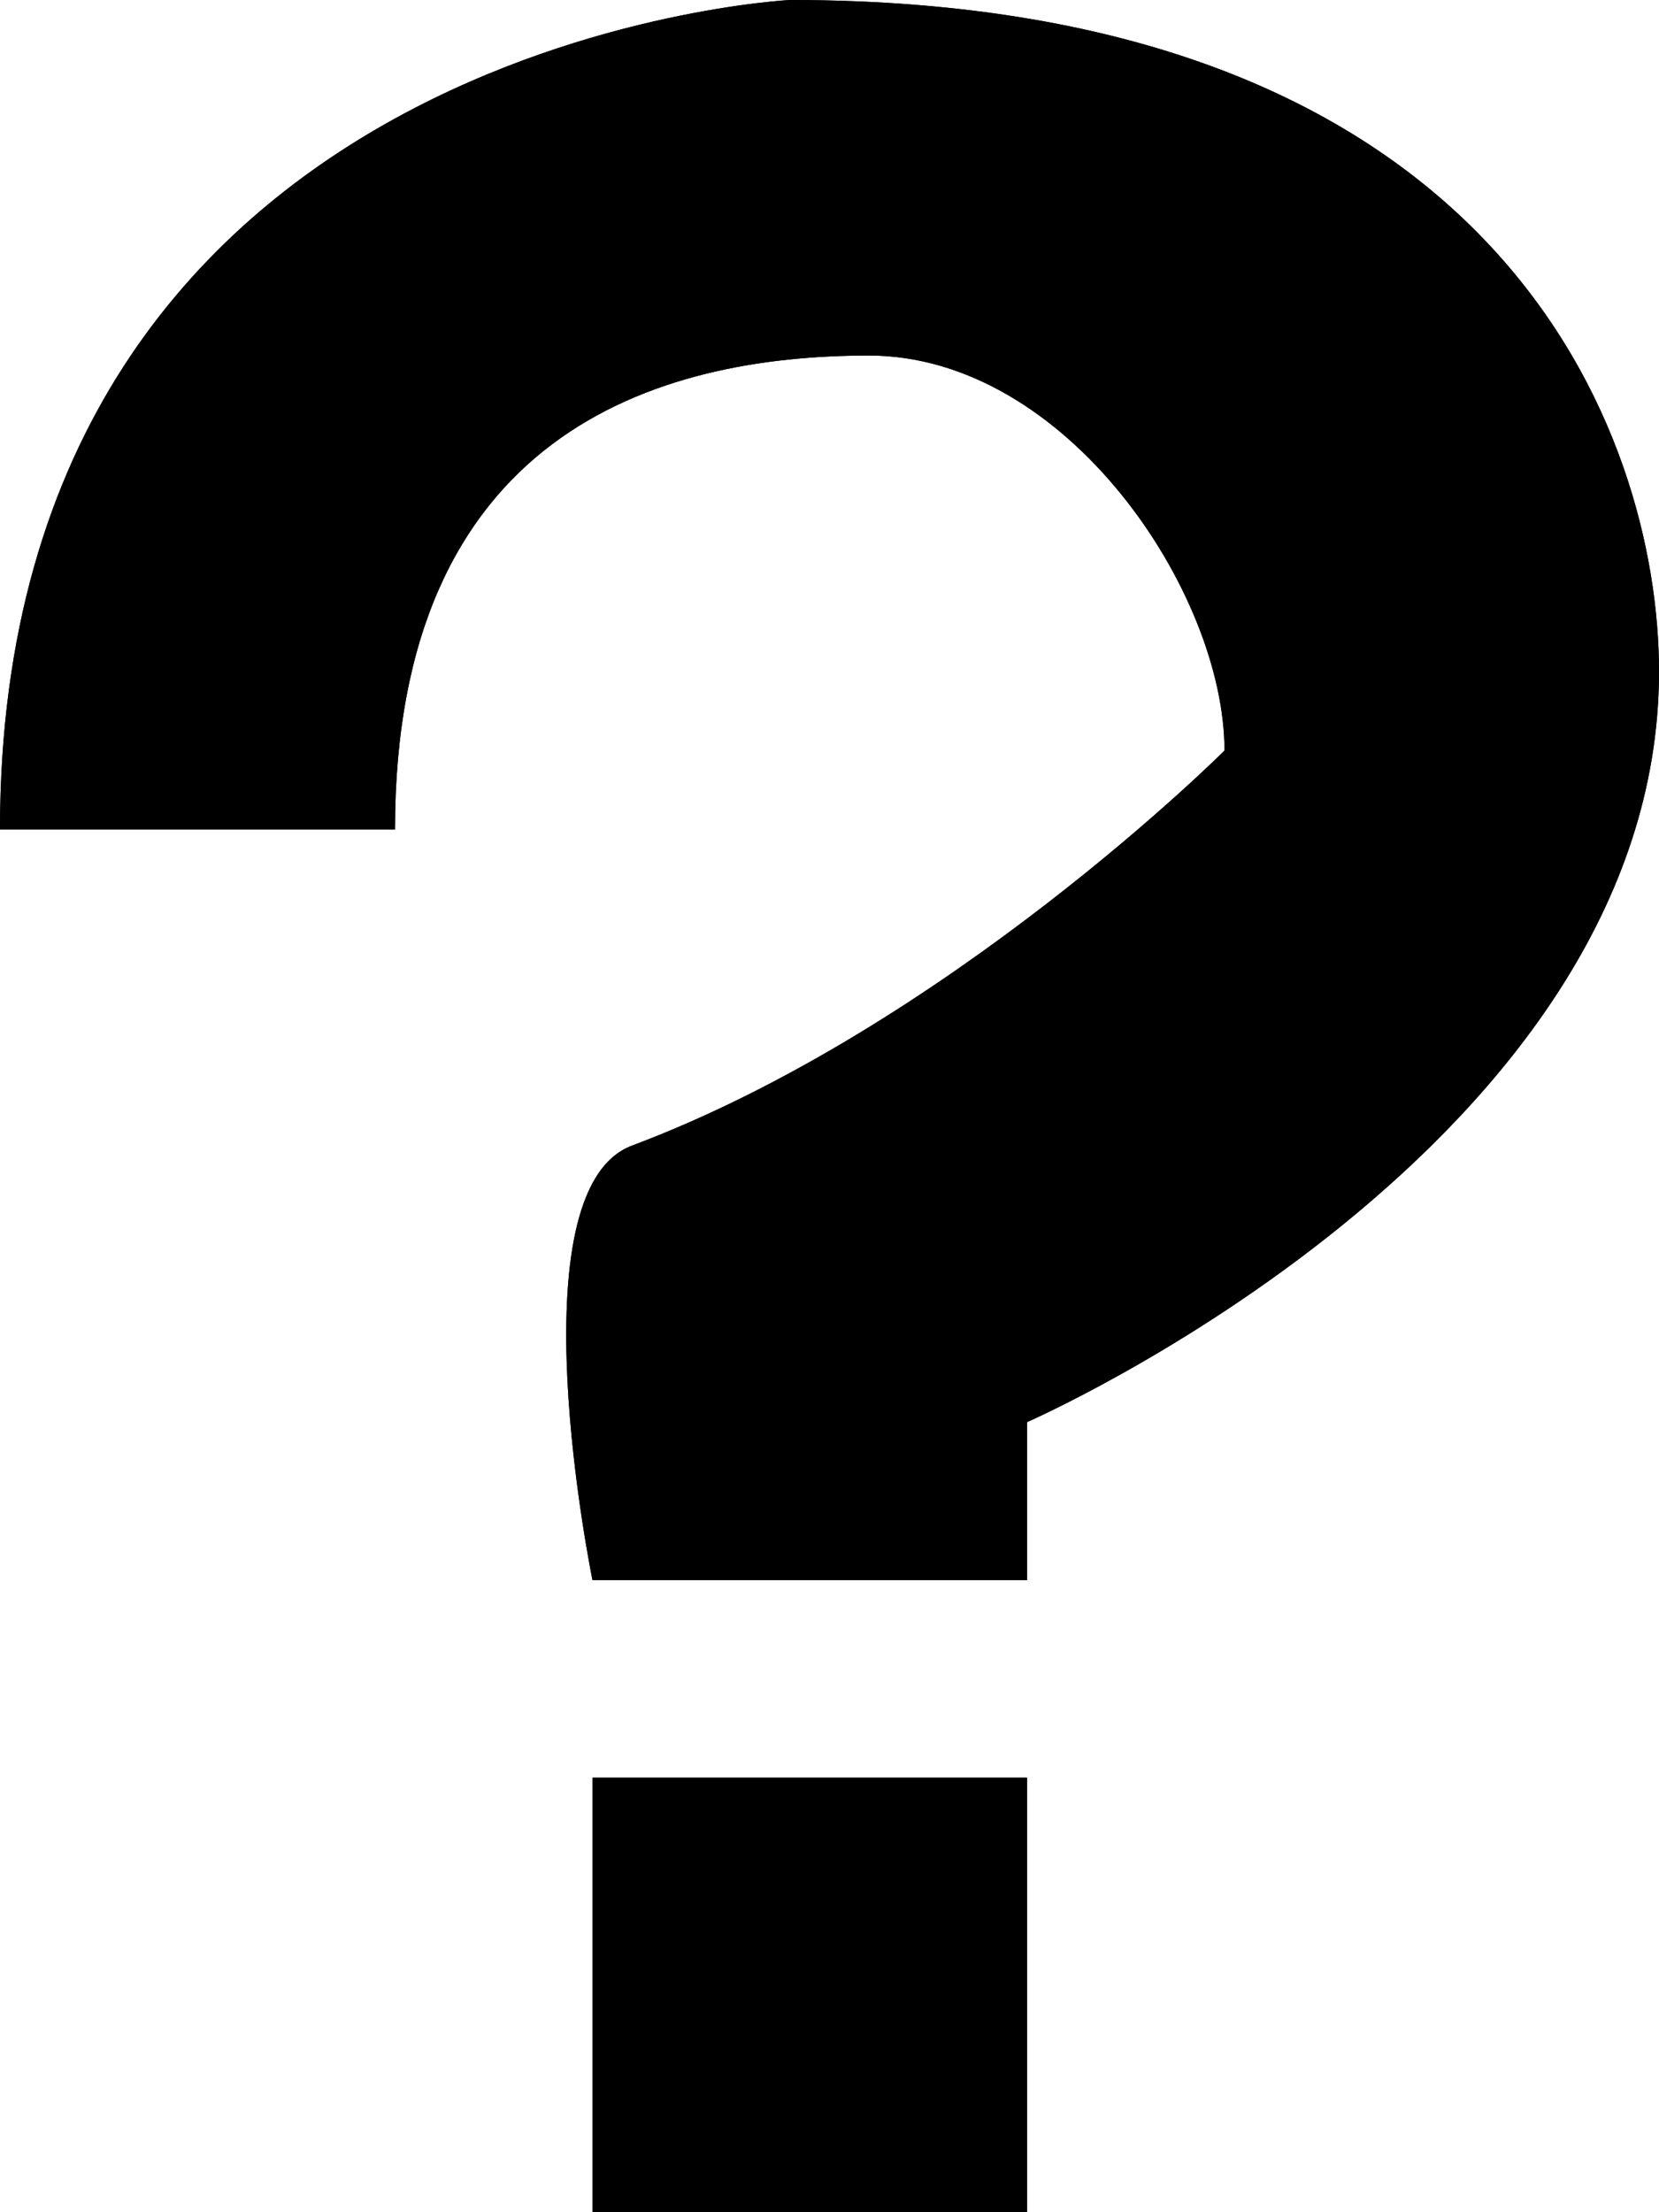 <svg width="21" xmlns="http://www.w3.org/2000/svg" height="28" fill="none">
    <g class="fills">
        <rect rx="0" ry="0" width="21" height="28"
            transform="matrix(1, 0, 0, 1, 0, 0)" class="frame-background" />
    </g>
    <g class="frame-children">
        <path d="M7.500,28.000L13.000,28.000L13.000,22.500L7.500,22.500L7.500,28.000Z"
            style="fill: rgb(0, 0, 0); fill-opacity: 1;" class="fills" />
        <g class="strokes">
            <g class="inner-stroke-shape">
                <defs>
                    <clipPath id="b">
                        <use href="#a" />
                    </clipPath>
                    <path d="M7.500,28.000L13.000,28.000L13.000,22.500L7.500,22.500L7.500,28.000Z" id="a"
                        style="fill: none; stroke-width: 4; stroke: rgb(0, 0, 0); stroke-opacity: 1;" />
                </defs>
                <use href="#a" clip-path="url('#b')" />
            </g>
        </g>
        <path
            d="M13.000,20.000L13.000,18.000C13.000,18.000,21.000,14.500,21.000,8.500C21.000,5.500,19.000,0.000,10.000,0.000C10.000,0.000,0.000,0.500,0.000,10.500C3.000,10.500,5.000,10.500,5.000,10.500C5.000,5.500,8.297,4.500,11.000,4.500C13.500,4.500,15.500,7.500,15.500,9.500C15.500,9.500,12.000,13.000,8.000,14.500C6.486,15.068,7.500,20.000,7.500,20.000L13.000,20.000ZM8.000,14.500"
            style="fill: rgb(0, 0, 0); fill-opacity: 1;" class="fills" />
        <g class="strokes">
            <g class="inner-stroke-shape">
                <defs>
                    <clipPath id="d">
                        <use href="#c" />
                    </clipPath>
                    <path
                        d="M13.000,20.000L13.000,18.000C13.000,18.000,21.000,14.500,21.000,8.500C21.000,5.500,19.000,0.000,10.000,0.000C10.000,0.000,0.000,0.500,0.000,10.500C3.000,10.500,5.000,10.500,5.000,10.500C5.000,5.500,8.297,4.500,11.000,4.500C13.500,4.500,15.500,7.500,15.500,9.500C15.500,9.500,12.000,13.000,8.000,14.500C6.486,15.068,7.500,20.000,7.500,20.000L13.000,20.000ZM8.000,14.500"
                        id="c" style="fill: none; stroke-width: 2; stroke: rgb(0, 0, 0); stroke-opacity: 1;" />
                </defs>
                <use href="#c" clip-path="url('#d')" />
            </g>
        </g>
    </g>
</svg>